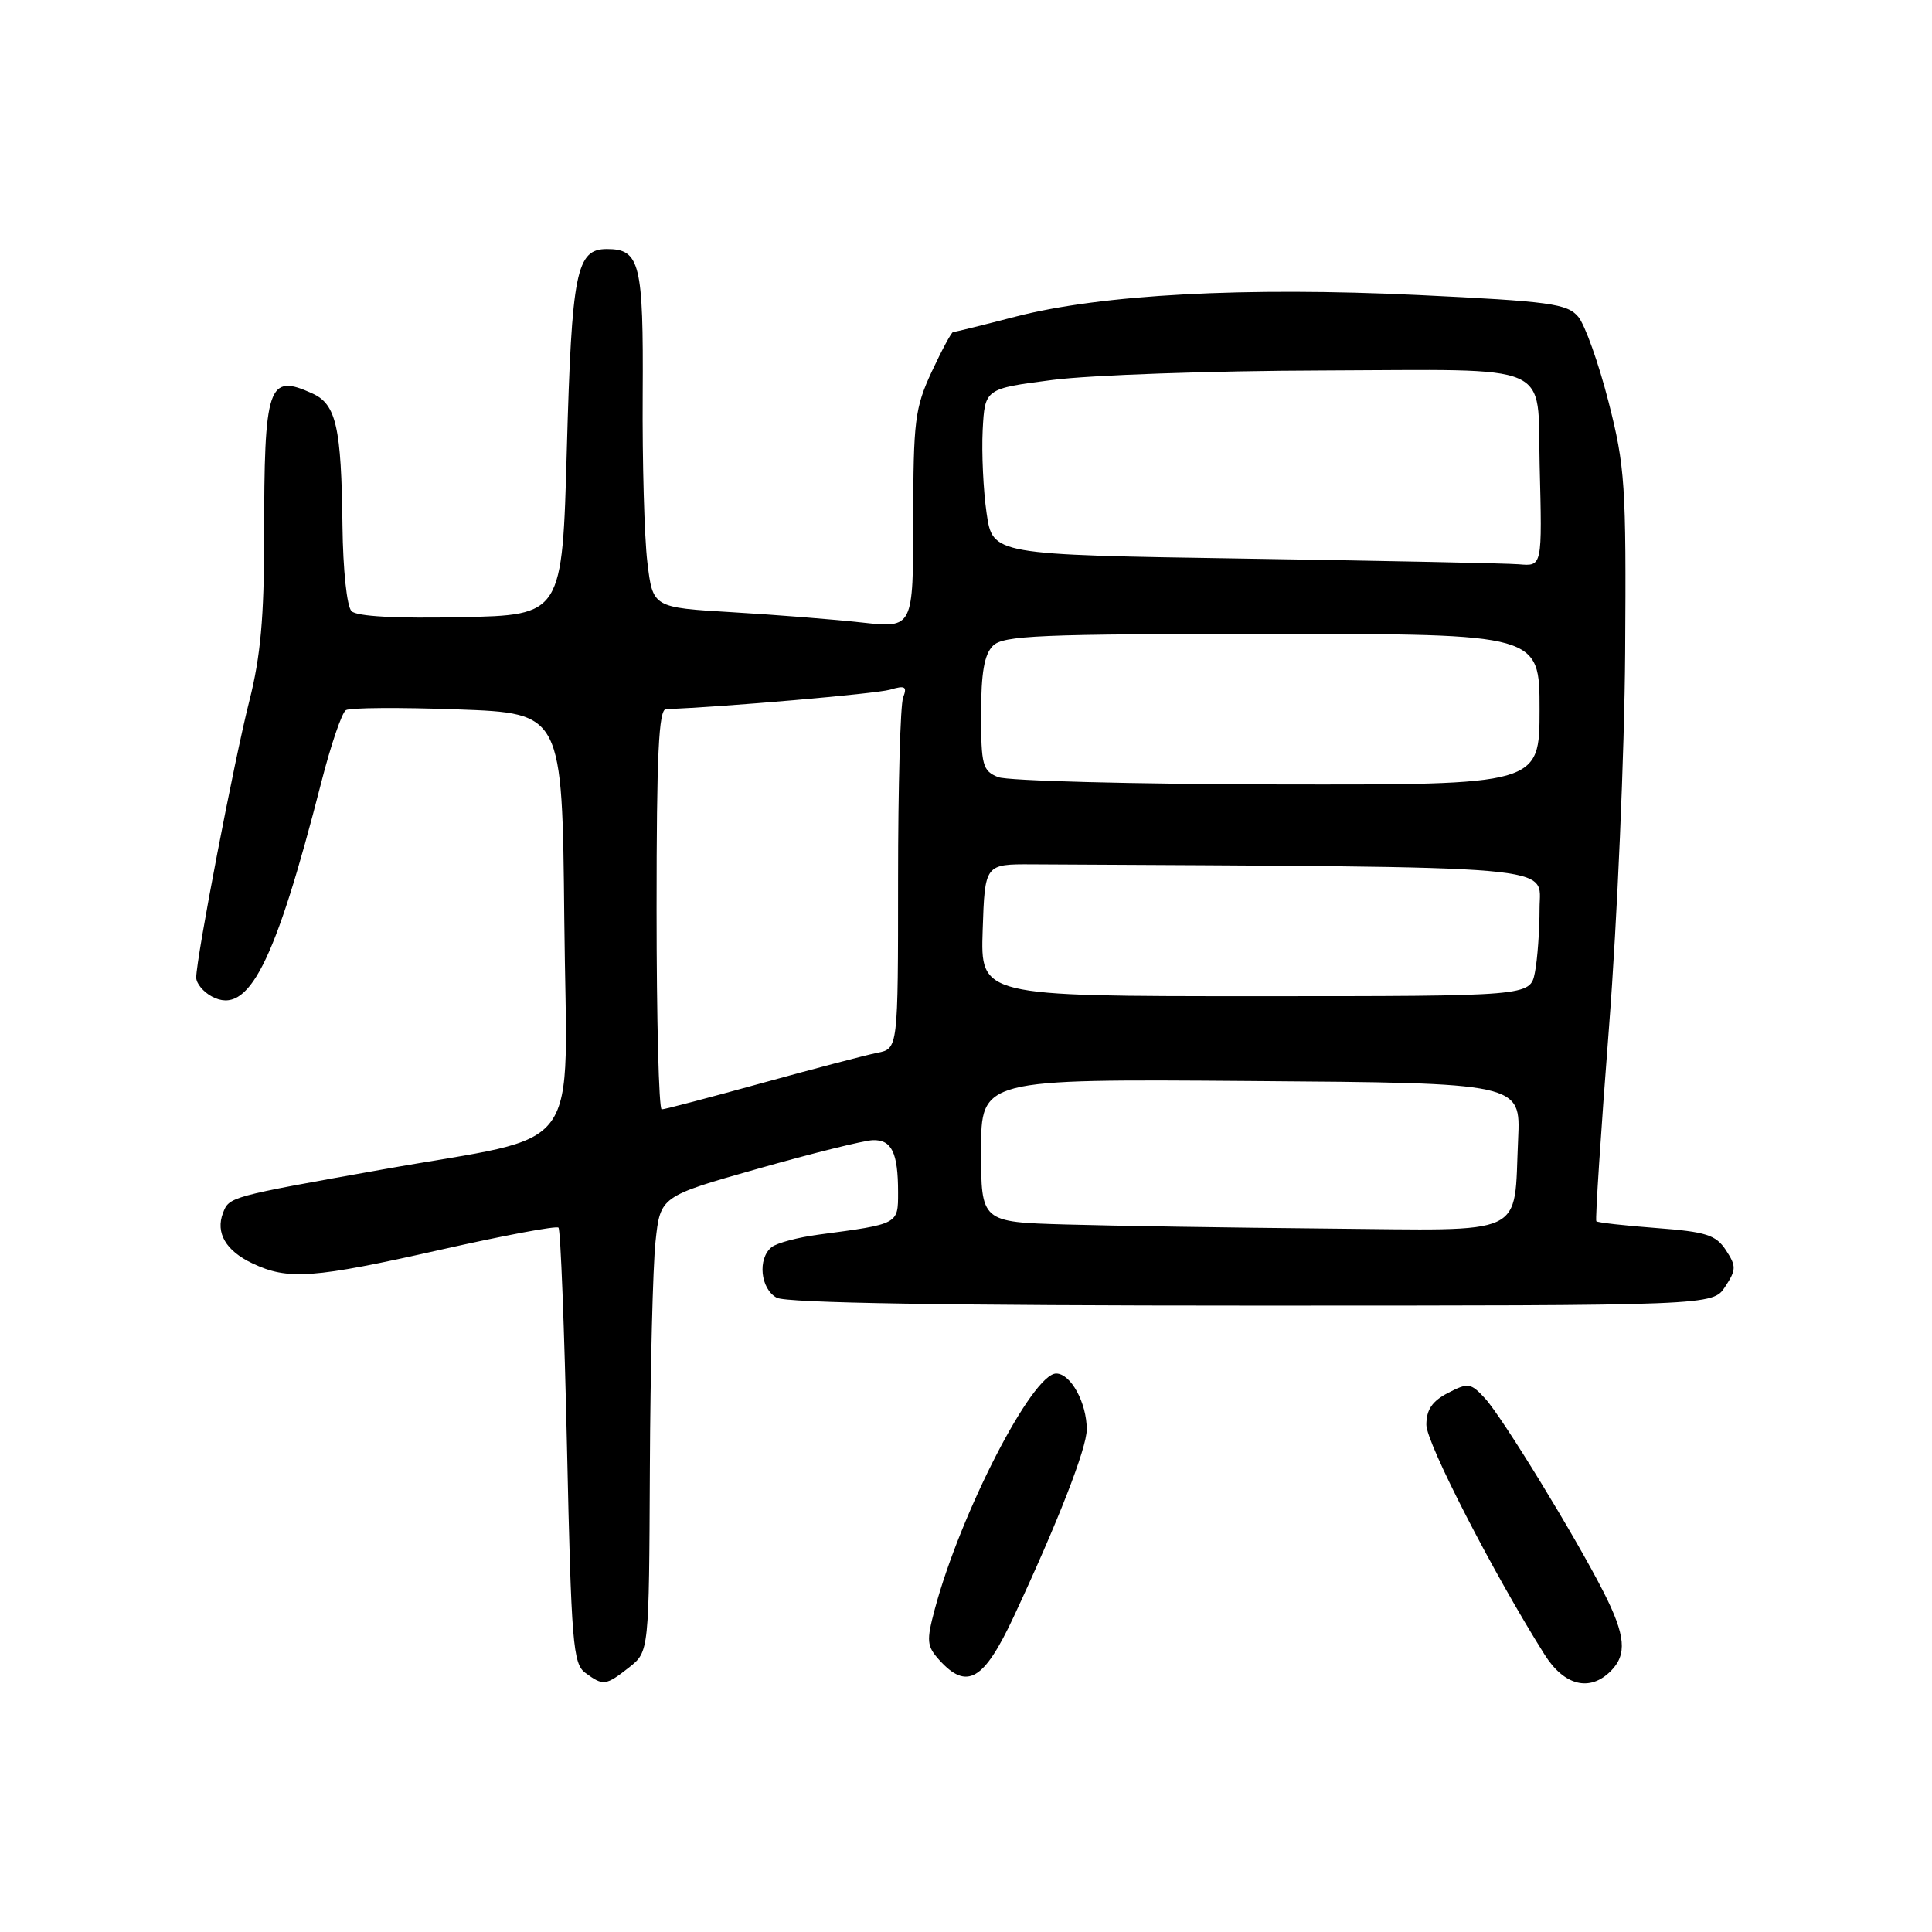 <?xml version="1.0" encoding="UTF-8" standalone="no"?>
<!DOCTYPE svg PUBLIC "-//W3C//DTD SVG 1.1//EN" "http://www.w3.org/Graphics/SVG/1.1/DTD/svg11.dtd" >
<svg xmlns="http://www.w3.org/2000/svg" xmlns:xlink="http://www.w3.org/1999/xlink" version="1.1" viewBox="0 0 256 256">
 <g >
 <path fill="currentColor"
d=" M 83.37 220.93 C 86.00 218.85 86.00 218.85 86.11 194.68 C 86.17 181.38 86.51 167.80 86.86 164.51 C 87.50 158.52 87.50 158.52 100.50 154.84 C 107.65 152.81 114.46 151.12 115.64 151.08 C 118.16 150.99 119.00 152.73 119.00 158.00 C 119.00 162.23 119.10 162.18 108.50 163.59 C 105.75 163.95 102.94 164.70 102.25 165.25 C 100.35 166.77 100.76 170.80 102.93 171.96 C 104.21 172.65 125.75 173.00 165.91 173.00 C 226.95 173.00 226.95 173.00 228.59 170.50 C 230.07 168.24 230.08 167.78 228.69 165.65 C 227.36 163.63 226.08 163.22 219.48 162.72 C 215.26 162.40 211.68 162.00 211.52 161.82 C 211.36 161.64 212.12 150.03 213.21 136.00 C 214.29 121.97 215.25 99.70 215.34 86.50 C 215.49 64.23 215.33 61.83 213.13 53.21 C 211.82 48.10 210.02 43.05 209.13 41.98 C 207.67 40.24 205.42 39.93 187.90 39.09 C 164.95 38.00 145.96 39.01 134.59 41.95 C 130.24 43.08 126.51 44.00 126.29 44.00 C 126.08 44.00 124.81 46.36 123.46 49.25 C 121.23 54.05 121.02 55.74 121.01 68.87 C 121.00 83.23 121.00 83.23 114.25 82.49 C 110.54 82.08 102.78 81.46 97.00 81.12 C 86.50 80.50 86.50 80.50 85.78 74.50 C 85.38 71.20 85.10 61.19 85.16 52.26 C 85.27 34.88 84.80 33.00 80.41 33.00 C 76.36 33.00 75.76 36.01 75.11 59.45 C 74.50 81.50 74.50 81.50 61.08 81.78 C 52.44 81.96 47.28 81.68 46.58 80.98 C 45.96 80.37 45.45 75.51 45.38 69.69 C 45.23 56.59 44.55 53.57 41.40 52.14 C 35.50 49.45 35.00 50.94 35.00 71.21 C 35.00 81.77 34.52 87.03 33.05 92.83 C 31.06 100.63 26.00 126.99 26.00 129.53 C 26.00 130.30 26.93 131.43 28.07 132.04 C 32.91 134.63 36.40 127.79 42.59 103.60 C 43.84 98.71 45.30 94.43 45.83 94.10 C 46.36 93.77 53.03 93.72 60.65 94.00 C 74.50 94.50 74.50 94.50 74.77 121.79 C 75.08 153.91 77.84 150.11 50.63 154.97 C 30.42 158.57 30.37 158.58 29.55 160.72 C 28.54 163.36 29.92 165.73 33.44 167.40 C 38.17 169.65 41.48 169.41 58.50 165.57 C 66.75 163.71 73.72 162.40 74.00 162.67 C 74.28 162.94 74.78 176.03 75.13 191.76 C 75.70 217.79 75.92 220.47 77.57 221.67 C 79.94 223.41 80.26 223.37 83.37 220.93 Z  M 213.43 221.43 C 215.62 219.24 215.40 216.72 212.51 211.01 C 208.77 203.64 199.08 187.81 196.77 185.29 C 194.87 183.24 194.54 183.19 191.87 184.57 C 189.77 185.66 189.00 186.79 189.00 188.80 C 189.00 191.21 197.86 208.44 204.67 219.25 C 207.26 223.37 210.65 224.21 213.43 221.43 Z  M 134.31 214.25 C 140.16 201.73 144.00 191.89 144.00 189.41 C 144.00 185.88 141.88 182.00 139.95 182.00 C 136.79 182.00 127.27 200.48 123.86 213.24 C 122.74 217.43 122.80 218.12 124.46 219.96 C 128.12 224.00 130.36 222.70 134.31 214.25 Z  M 141.25 162.25 C 130.00 161.93 130.00 161.93 130.00 152.45 C 130.00 142.97 130.00 142.97 165.75 143.24 C 201.50 143.50 201.50 143.50 201.16 150.93 C 200.55 164.06 202.74 163.03 175.77 162.79 C 162.97 162.67 147.44 162.43 141.25 162.25 Z  M 87.00 120.50 C 87.00 99.99 87.28 93.99 88.25 93.96 C 95.67 93.70 116.04 91.93 117.92 91.39 C 119.94 90.79 120.23 90.96 119.67 92.42 C 119.30 93.38 119.00 104.24 119.00 116.56 C 119.00 138.96 119.00 138.96 116.25 139.50 C 114.74 139.80 107.84 141.61 100.93 143.52 C 94.01 145.43 88.05 147.00 87.68 147.00 C 87.30 147.00 87.00 135.07 87.00 120.50 Z  M 130.21 123.25 C 130.50 114.50 130.50 114.50 136.75 114.53 C 208.32 114.92 204.00 114.54 204.00 120.37 C 204.00 123.33 203.72 127.16 203.38 128.87 C 202.75 132.00 202.75 132.00 166.34 132.00 C 129.92 132.00 129.92 132.00 130.21 123.25 Z  M 132.25 102.97 C 130.20 102.14 130.00 101.41 130.00 94.60 C 130.00 89.15 130.42 86.72 131.57 85.57 C 132.94 84.20 137.70 84.00 168.57 84.00 C 204.00 84.00 204.00 84.00 204.00 94.00 C 204.00 104.00 204.00 104.00 169.25 103.94 C 150.14 103.90 133.49 103.47 132.25 102.97 Z  M 165.01 74.02 C 131.53 73.50 131.53 73.50 130.73 68.00 C 130.29 64.97 130.06 60.02 130.21 57.00 C 130.50 51.50 130.50 51.50 139.50 50.34 C 144.45 49.70 160.55 49.13 175.27 49.09 C 206.35 48.99 203.67 47.82 204.01 61.57 C 204.35 75.16 204.37 75.03 201.25 74.77 C 199.74 74.64 183.43 74.31 165.01 74.02 Z "/>
</g>
</svg>